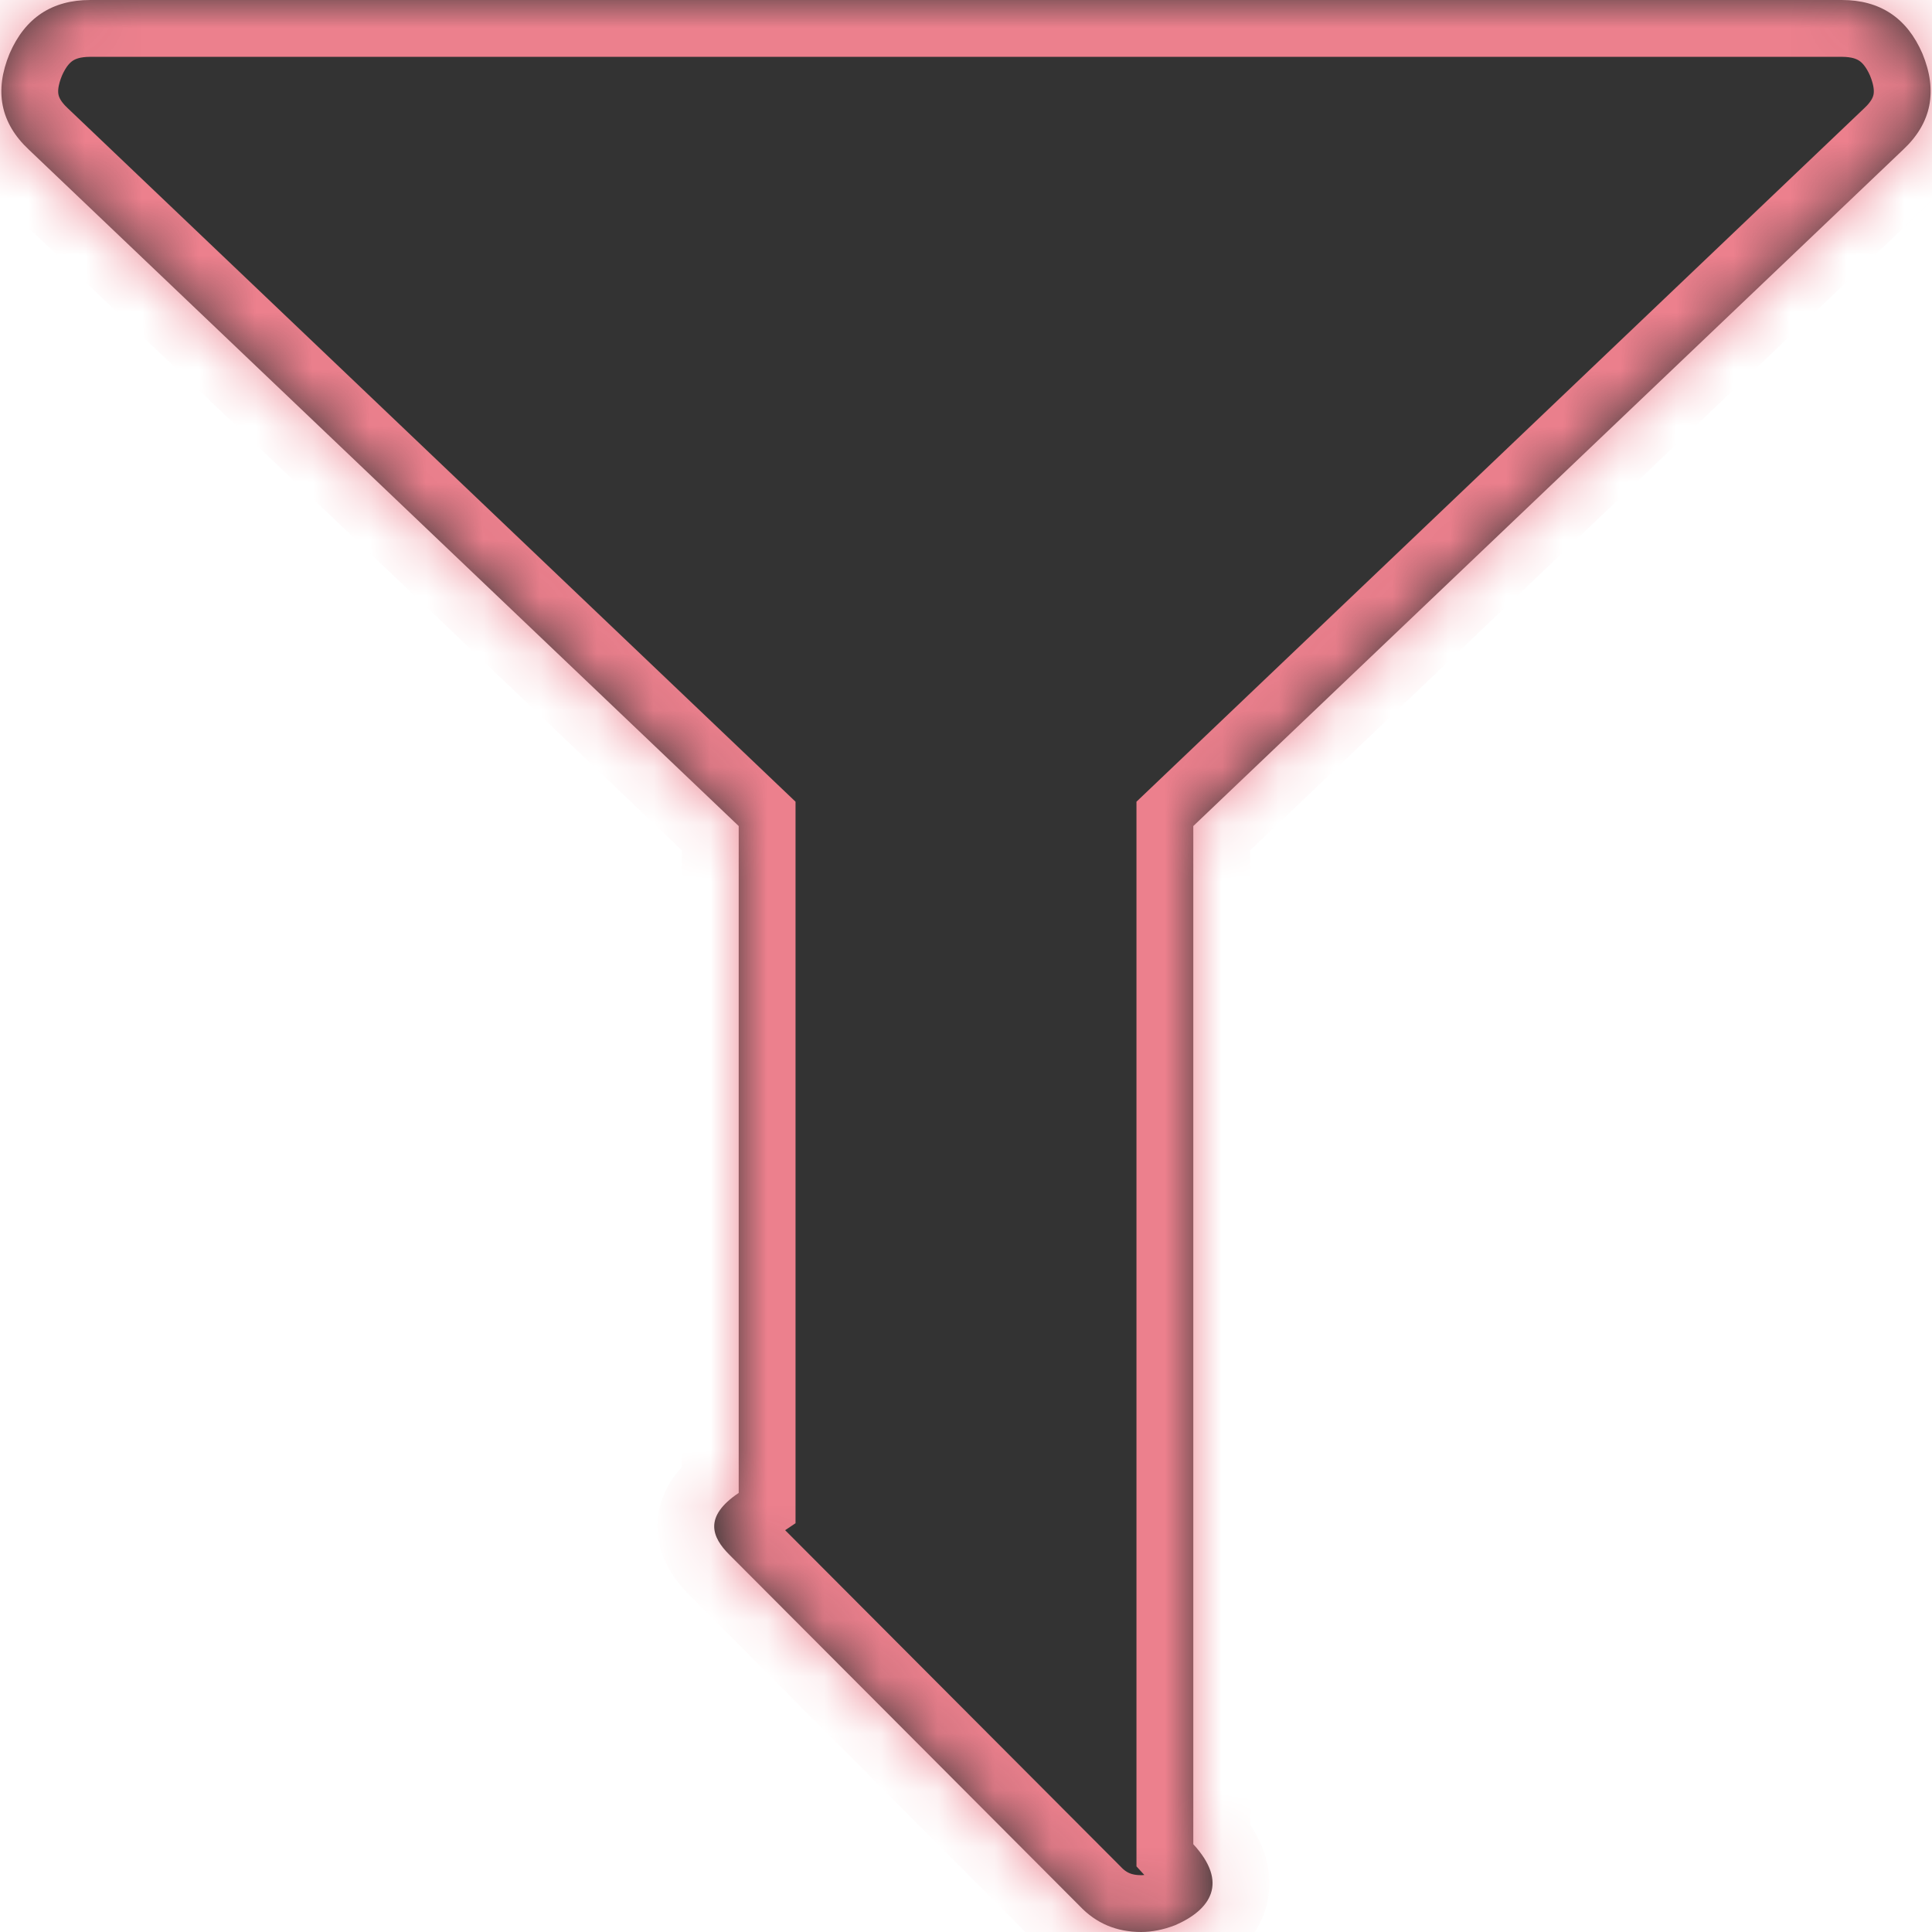 ﻿<?xml version="1.0" encoding="utf-8"?>
<svg version="1.1" xmlns:xlink="http://www.w3.org/1999/xlink" width="34px" height="34px" xmlns="http://www.w3.org/2000/svg">
  <defs>
    <mask fill="white" id="clip2780">
      <path d="M 32.411 0  C 33.085 0  33.559 0.314  33.831 0.942  C 34.104 1.602  33.992 2.165  33.494 2.632  L 21 14.537  L 21 32.455  C 21.623 33.131  21.31 33.606  20.684 33.879  C 20.475 33.96  20.275 34  20.082 34  C 19.649 34  19.288 33.847  18.999 33.541  L 12.834 27.359  C 12.529 27.054  12.377 26.691  13 26.273  L 13 14.537  L 0.506 2.632  C 0.008 2.165  -0.104 1.602  0.169 0.942  C 0.441 0.314  0.915 0  1.589 0  L 32.411 0  Z " fill-rule="evenodd" />
    </mask>
  </defs>
  <g transform="matrix(1 0 0 1 -864 -579 )">
    <path d="M 32.411 0  C 33.085 0  33.559 0.314  33.831 0.942  C 34.104 1.602  33.992 2.165  33.494 2.632  L 21 14.537  L 21 32.455  C 21.623 33.131  21.31 33.606  20.684 33.879  C 20.475 33.96  20.275 34  20.082 34  C 19.649 34  19.288 33.847  18.999 33.541  L 12.834 27.359  C 12.529 27.054  12.377 26.691  13 26.273  L 13 14.537  L 0.506 2.632  C 0.008 2.165  -0.104 1.602  0.169 0.942  C 0.441 0.314  0.915 0  1.589 0  L 32.411 0  Z " fill-rule="nonzero" fill="#333333" stroke="none" transform="matrix(1 0 0 1 864 579 )" />
    <path d="M 32.411 0  C 33.085 0  33.559 0.314  33.831 0.942  C 34.104 1.602  33.992 2.165  33.494 2.632  L 21 14.537  L 21 32.455  C 21.623 33.131  21.31 33.606  20.684 33.879  C 20.475 33.96  20.275 34  20.082 34  C 19.649 34  19.288 33.847  18.999 33.541  L 12.834 27.359  C 12.529 27.054  12.377 26.691  13 26.273  L 13 14.537  L 0.506 2.632  C 0.008 2.165  -0.104 1.602  0.169 0.942  C 0.441 0.314  0.915 0  1.589 0  L 32.411 0  Z " stroke-width="2" stroke="#ec808d" fill="none" transform="matrix(1 0 0 1 864 579 )" mask="url(#clip2780)" />
  </g>
</svg>